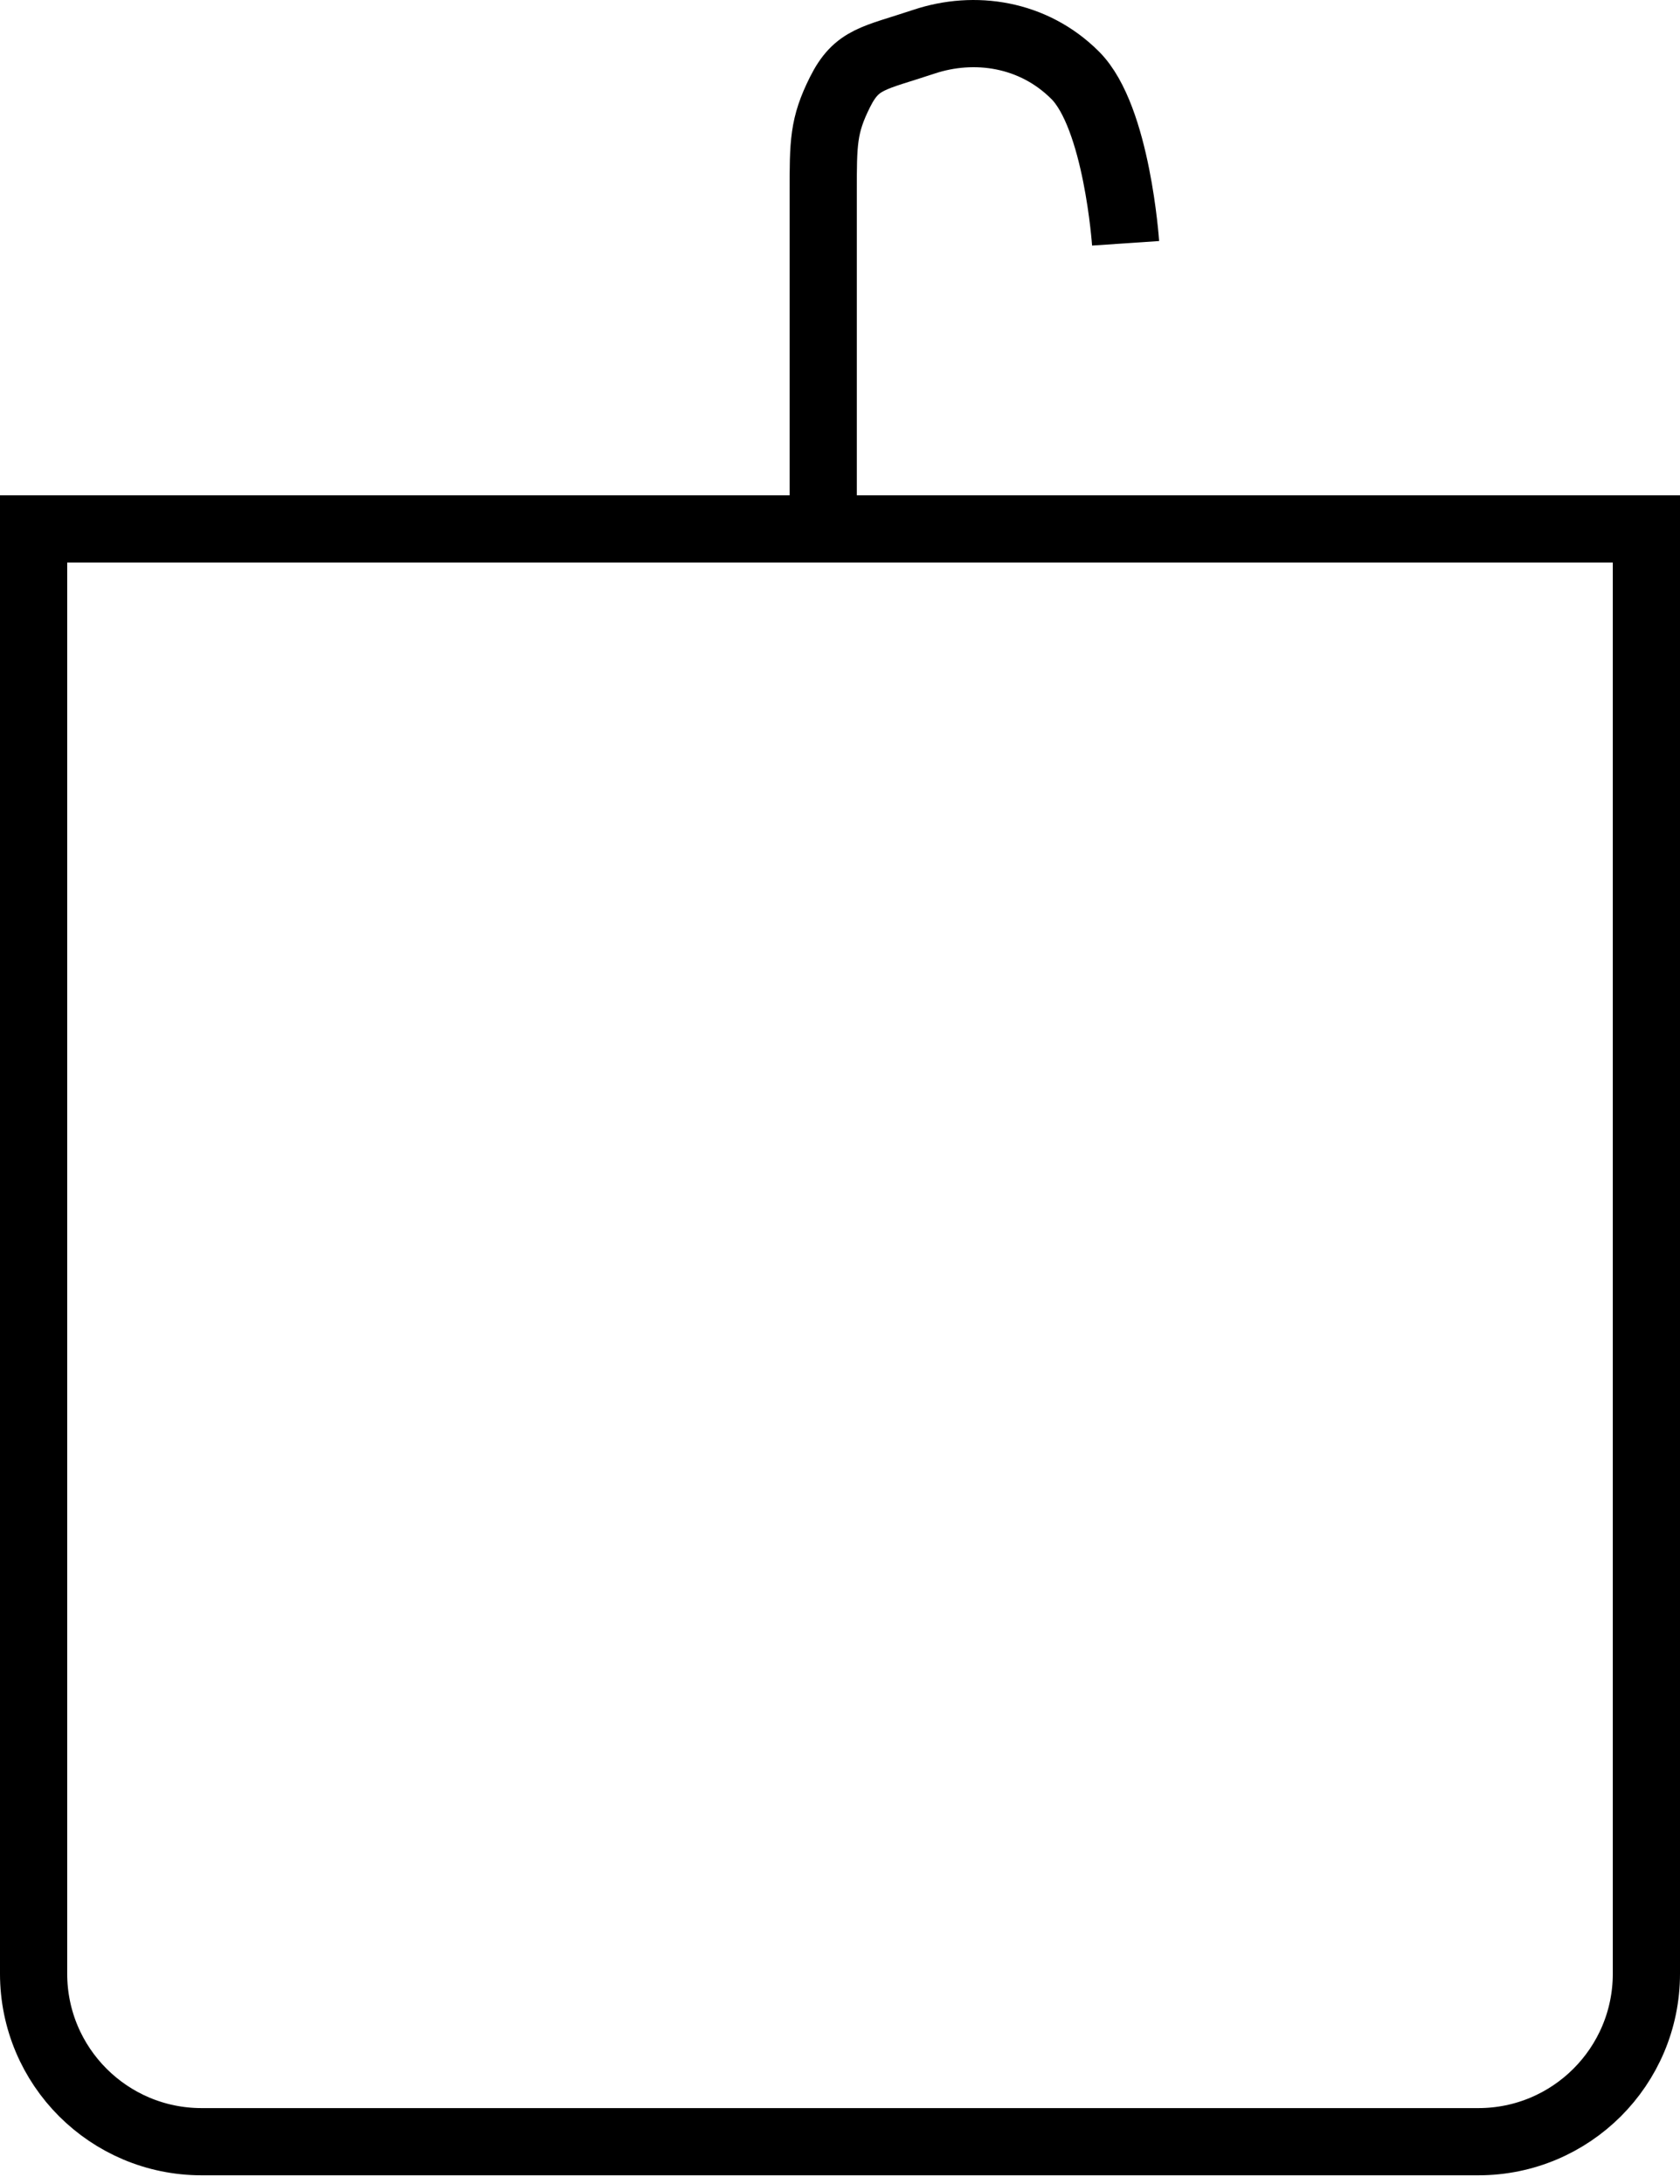 <svg width="50" height="65" viewBox="0 0 50 65" fill="none" xmlns="http://www.w3.org/2000/svg">
<path d="M1 15.741H49V58.741C49 61.502 46.761 63.741 44 63.741H6C3.239 63.741 1 61.502 1 58.741V15.741Z" stroke="black" stroke-width="2"/>
<path d="M24.5 15.241C24.5 15.241 24.5 7.241 24.5 5.741C24.5 4.241 24.5 3.741 25 2.741C25.5 1.741 26 1.741 27.5 1.241C29 0.741 30.753 0.994 32 2.241C33.246 3.487 33.5 7.241 33.5 7.241" stroke="black" stroke-width="2"/>
</svg>
